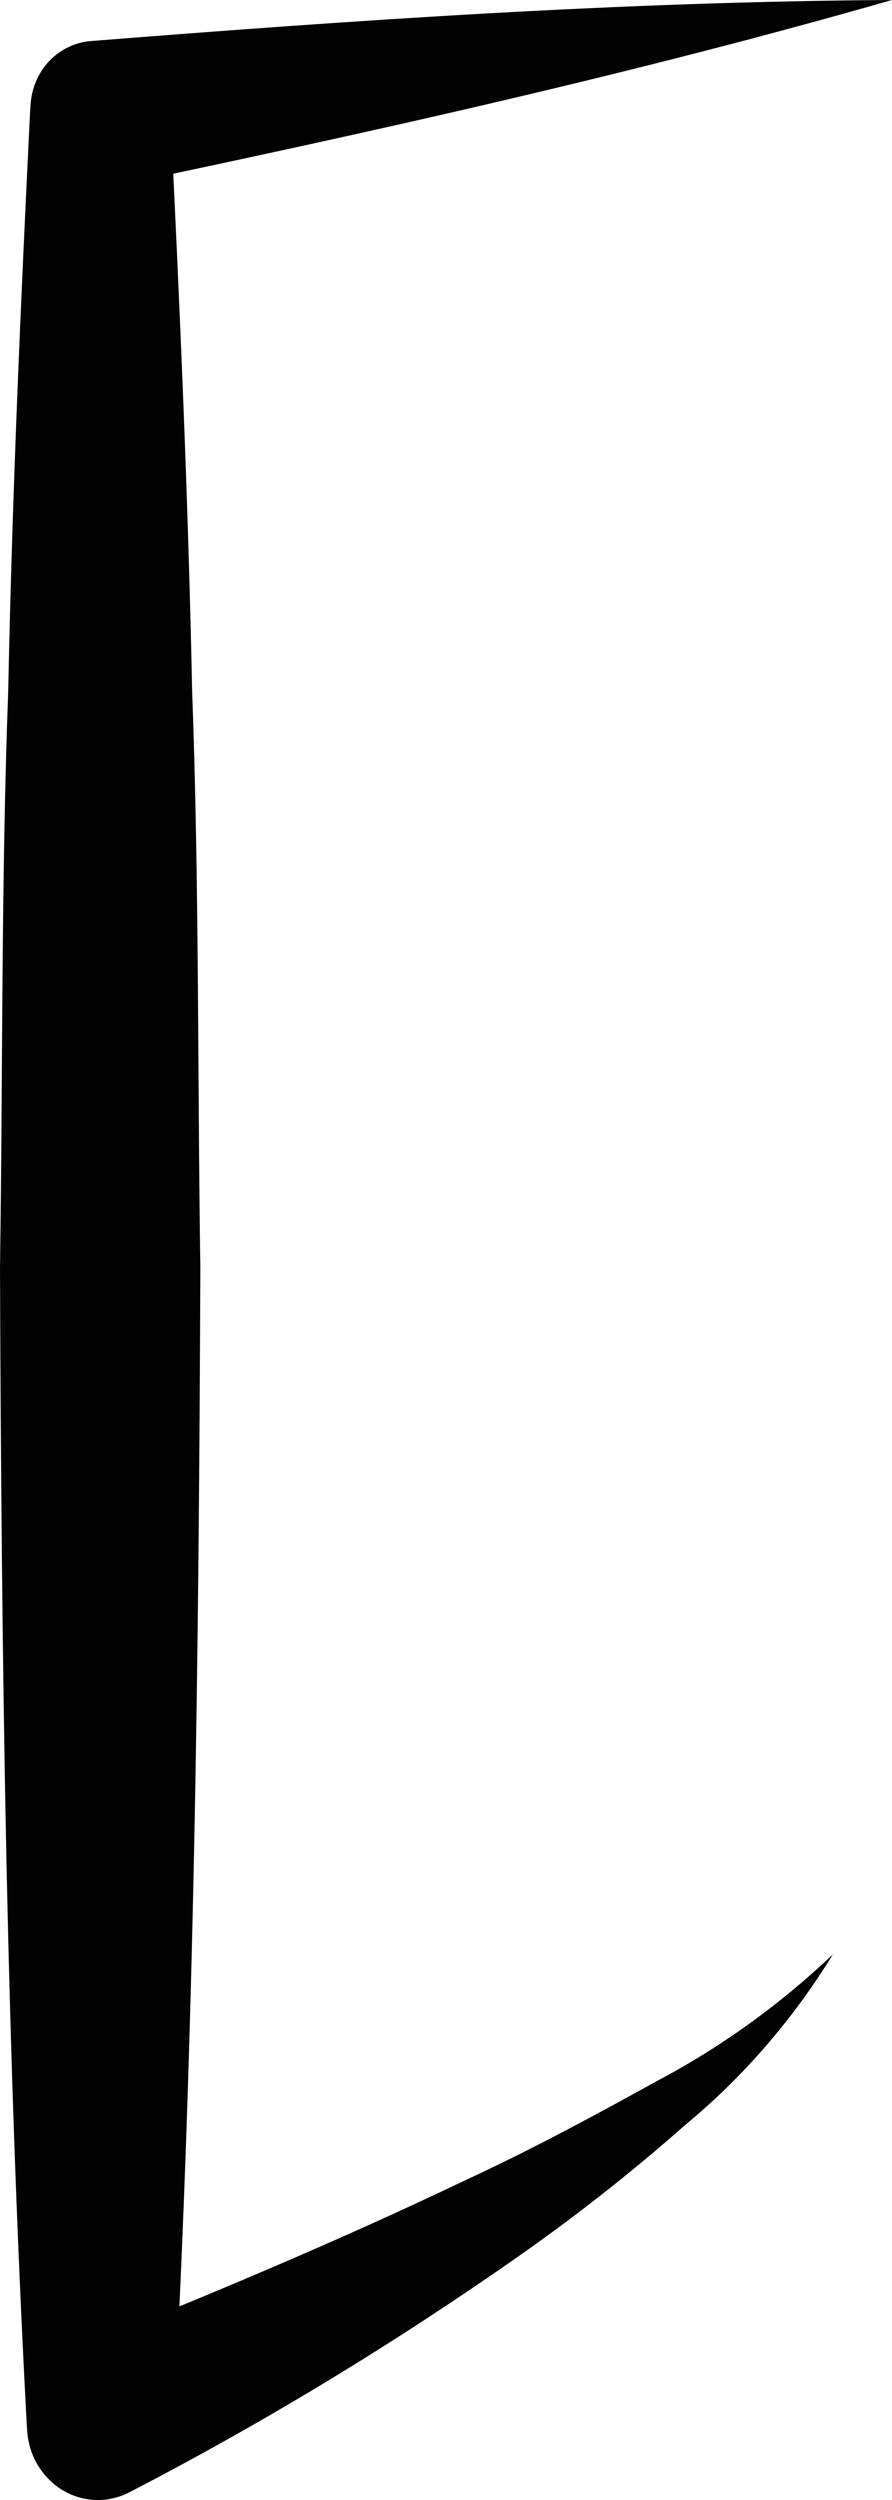 <svg width="5" height="14" viewBox="0 0 5 14" fill="none" xmlns="http://www.w3.org/2000/svg">
<path d="M5 0C3.547 0.416 2.082 0.74 0.615 1.048L0.955 0.639C1.008 1.716 1.055 2.792 1.077 3.869C1.117 4.946 1.107 6.023 1.123 7.099C1.115 9.253 1.089 11.406 0.974 13.56L0.4 13.162C1.136 12.867 1.885 12.555 2.609 12.209C2.975 12.04 3.329 11.849 3.682 11.654C4.04 11.465 4.372 11.226 4.669 10.944C4.446 11.307 4.167 11.63 3.843 11.898C3.528 12.176 3.198 12.434 2.855 12.671C2.171 13.147 1.459 13.577 0.723 13.958C0.664 13.988 0.599 14.002 0.534 14C0.469 13.997 0.405 13.978 0.349 13.944C0.292 13.909 0.245 13.86 0.21 13.802C0.176 13.744 0.156 13.677 0.152 13.609L0.149 13.56C0.034 11.406 0.008 9.253 0 7.099C0.016 6.023 0.006 4.946 0.046 3.869C0.068 2.792 0.115 1.716 0.168 0.639L0.171 0.593C0.175 0.499 0.212 0.411 0.274 0.344C0.336 0.278 0.42 0.237 0.508 0.23C2 0.112 3.494 0.009 5 0Z" fill="#020202"/>
</svg>
